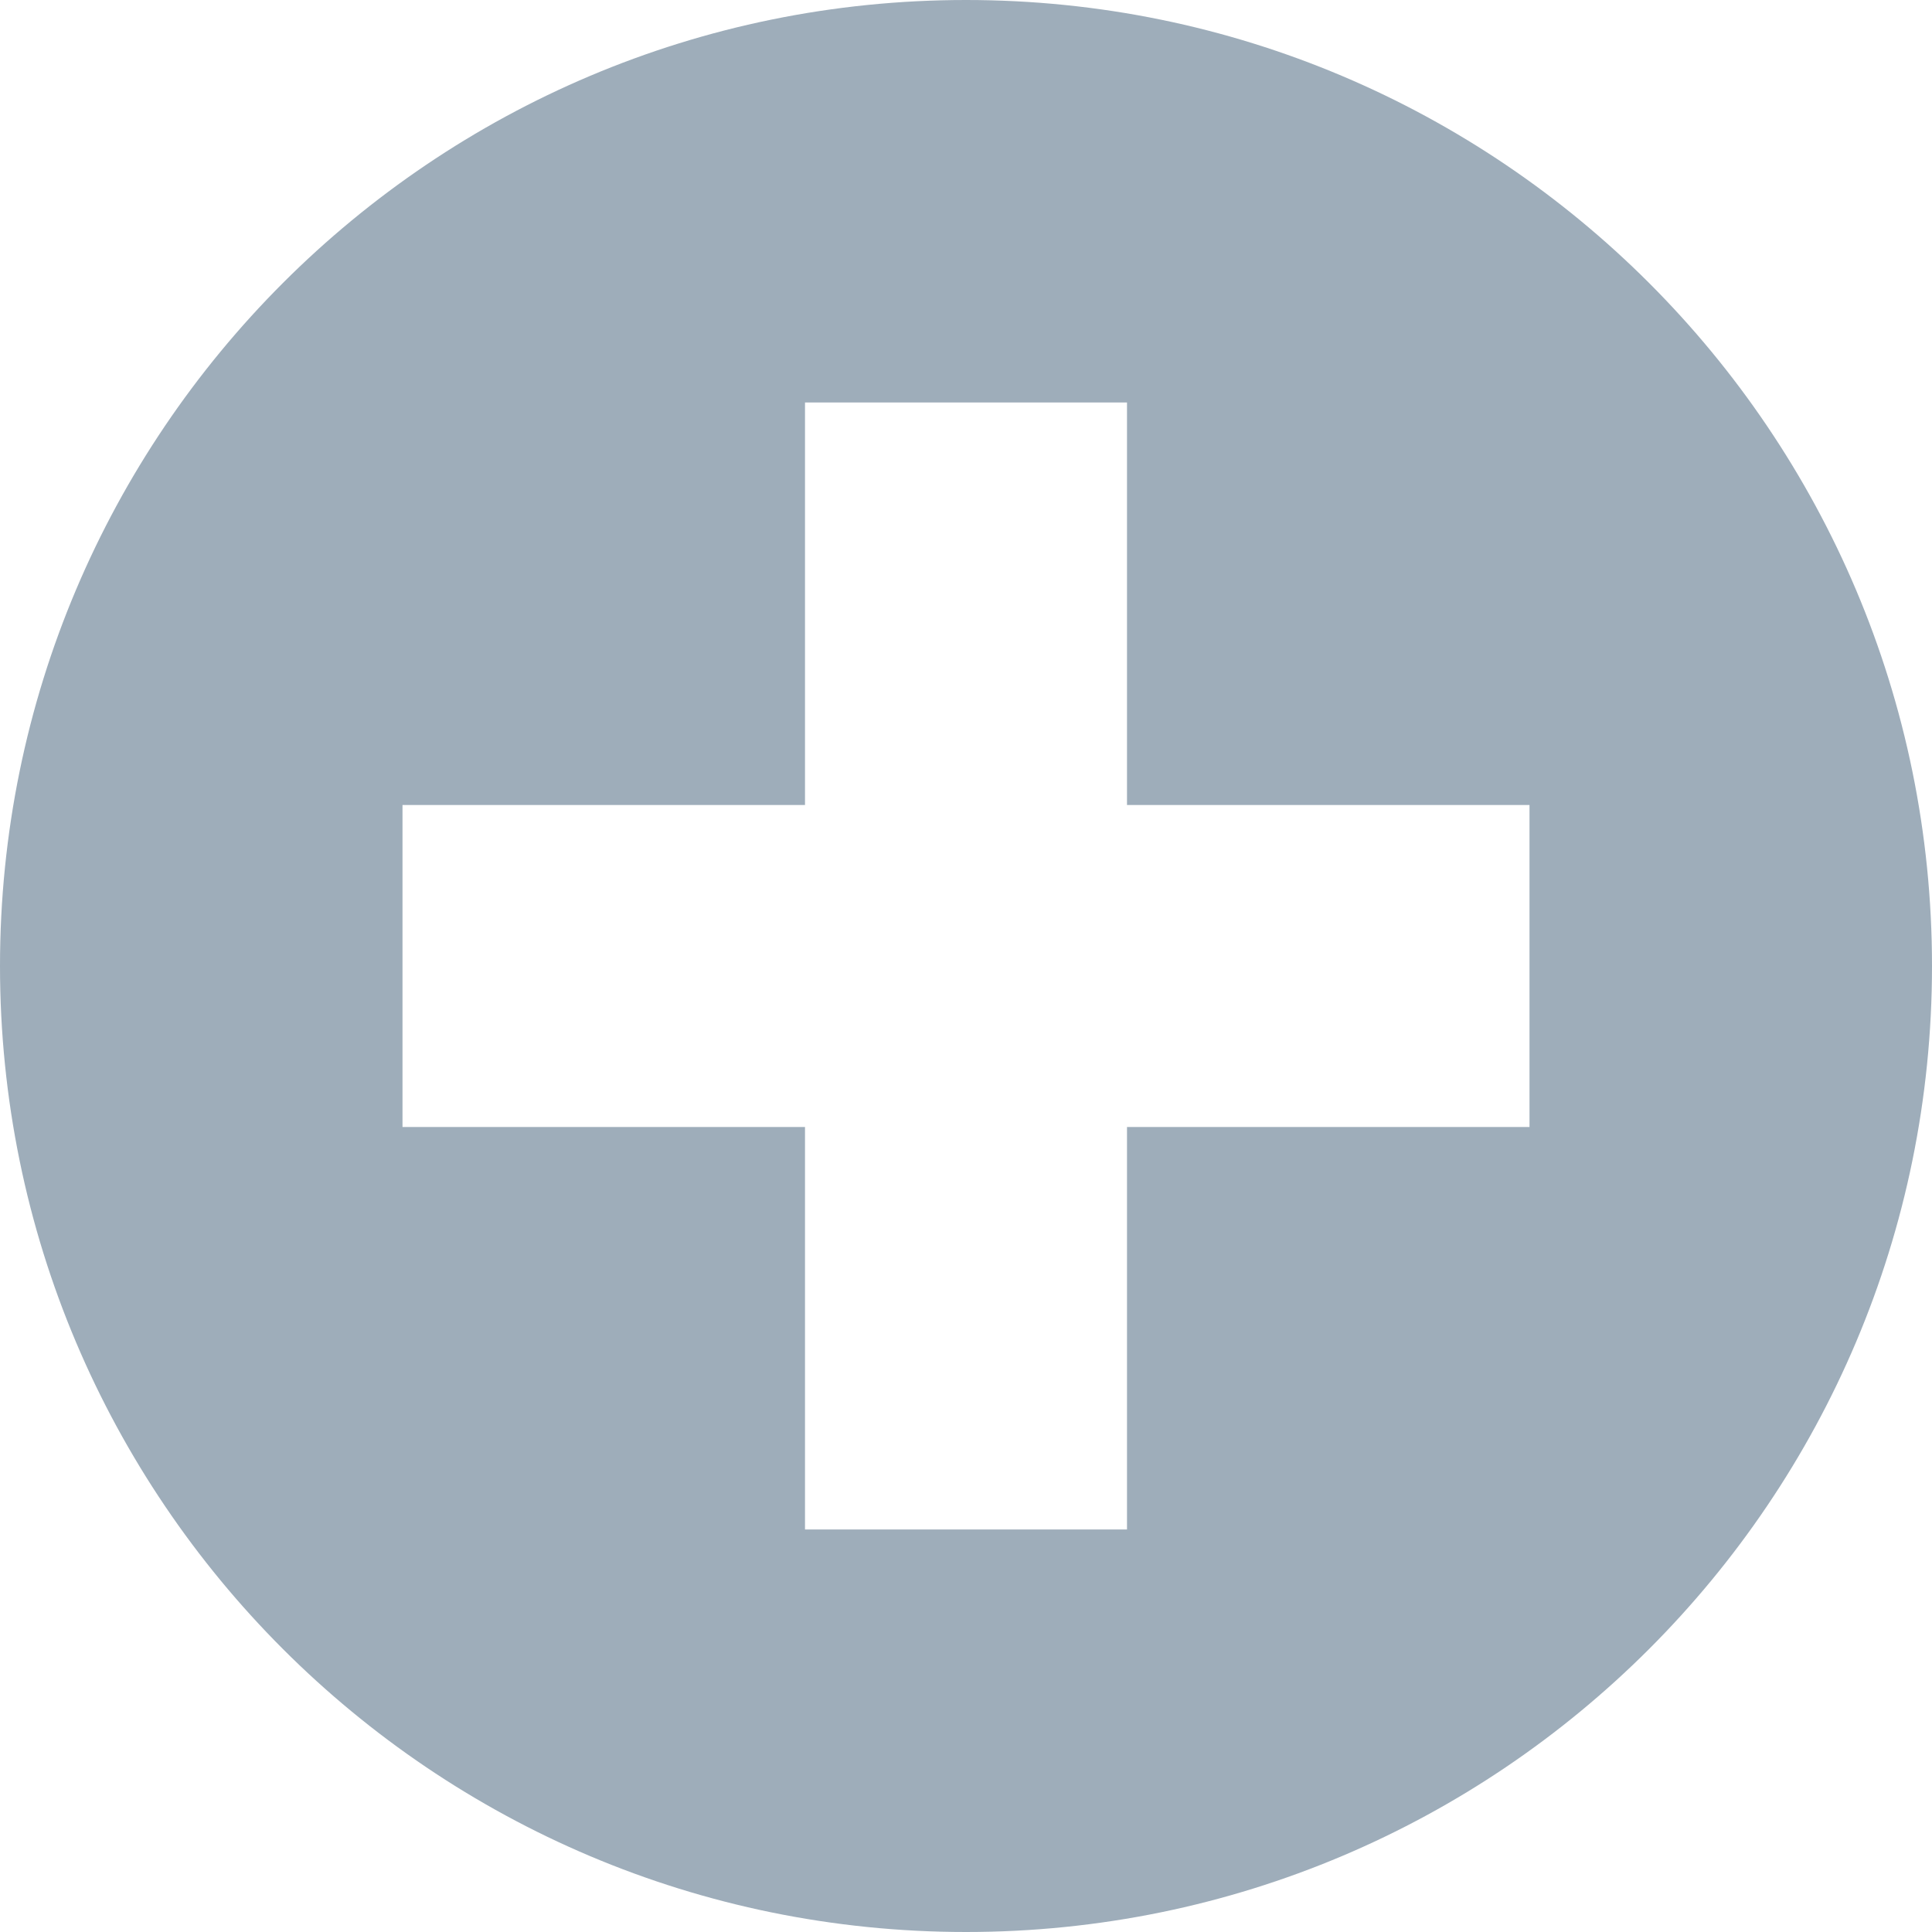 <svg xmlns="http://www.w3.org/2000/svg" width="24" height="24" viewBox="0 0 24 24"><path fill="#9eadba" d="M12 0c-6.627 0-12 5.373-12 12s5.373 12 12 12 12-5.373 12-12-5.373-12-12-12zm7 14h-5v5h-4v-5h-5v-4h5v-5h4v5h5v4z"/></svg>
